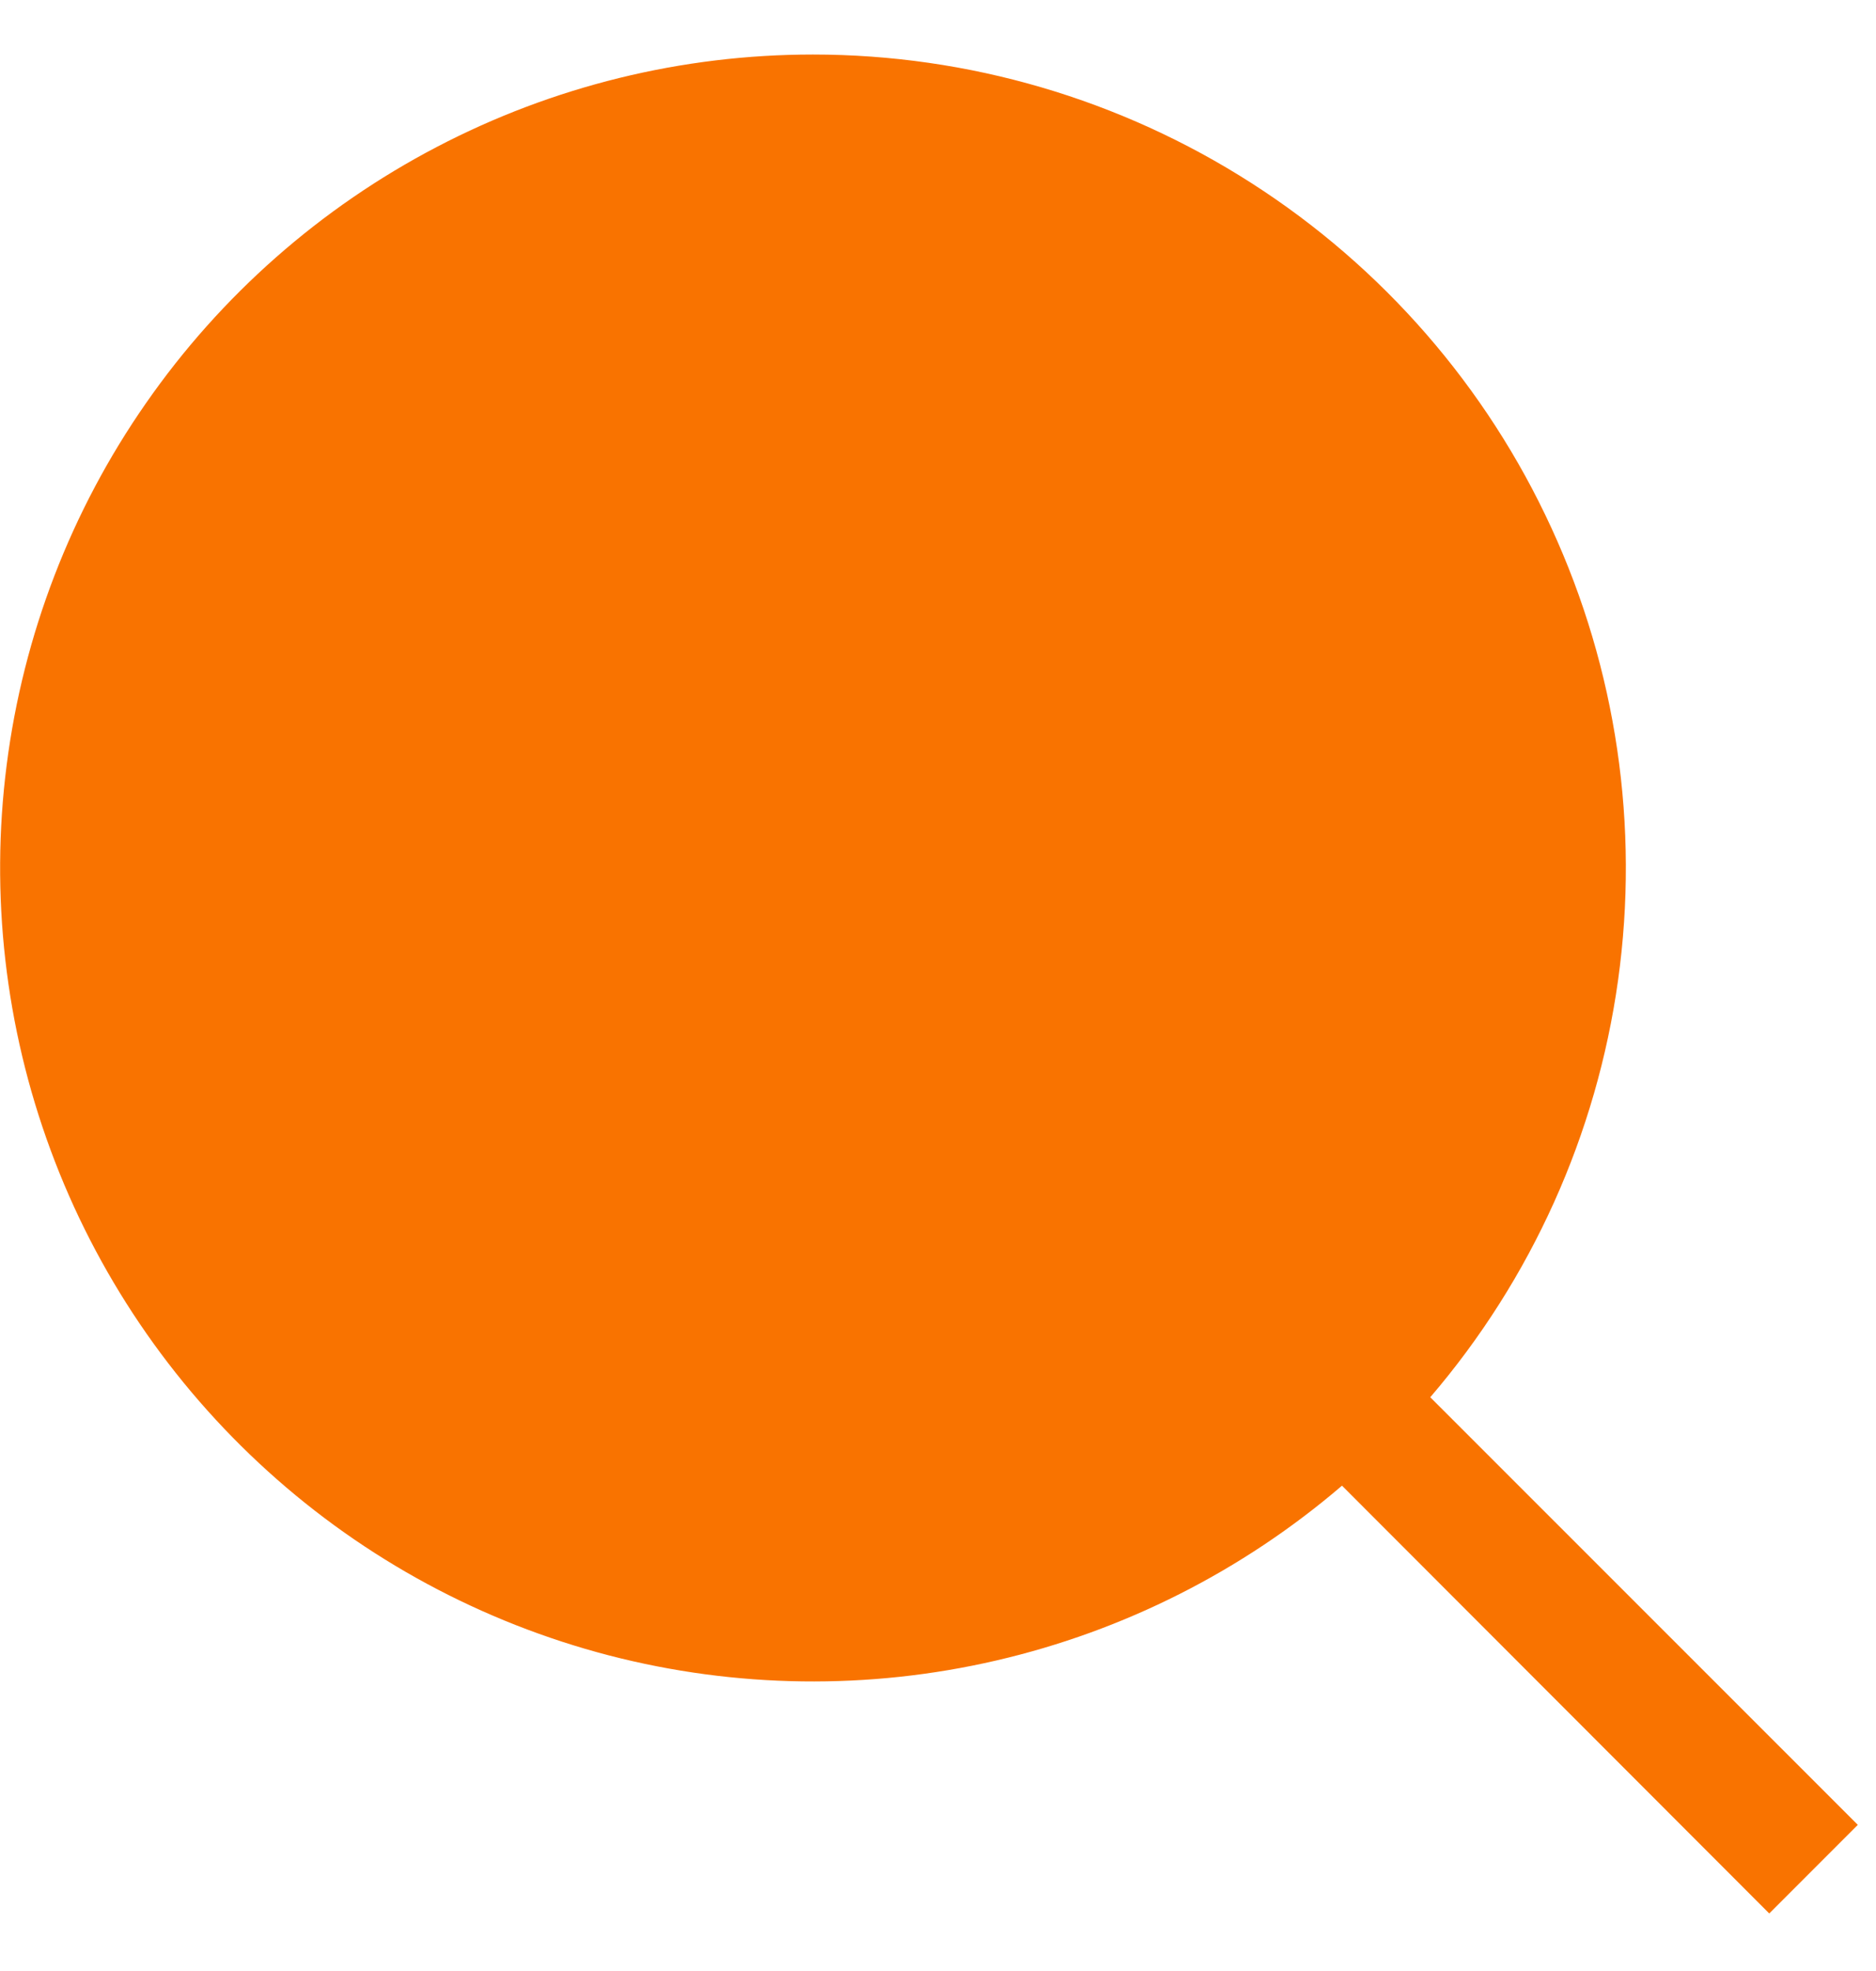 <svg
  width="20"
  height="21"
  viewBox="0 0 20 21"
  fill="none"
  xmlns="http://www.w3.org/2000/svg">
  <g clip-path="url(#clip0_2860_248)">
    <path
      d="M8.667 0.581C7.27 0.581 5.894 0.919 4.656 1.566C3.417 2.213 2.354 3.149 1.556 4.296C0.757 5.442 0.248 6.765 0.071 8.151C-0.106 9.536 0.055 10.944 0.54 12.255C1.024 13.565 1.819 14.738 2.855 15.675C3.891 16.613 5.138 17.285 6.49 17.637C7.842 17.988 9.259 18.007 10.62 17.692C11.981 17.377 13.246 16.738 14.307 15.829L18.862 20.387L19.806 19.443L15.248 14.887C16.327 13.628 17.021 12.087 17.25 10.445C17.479 8.804 17.233 7.131 16.54 5.626C15.848 4.12 14.738 2.845 13.342 1.951C11.947 1.057 10.324 0.581 8.667 0.581Z"
      fill="#F97300"
    />
  </g>
  <defs>
    <clipPath id="clip0_2860_248">
      <rect
        width="20"
        height="20"
        fill="white"
        transform="translate(0 0.581)"
      />
    </clipPath>
  </defs>
</svg>
